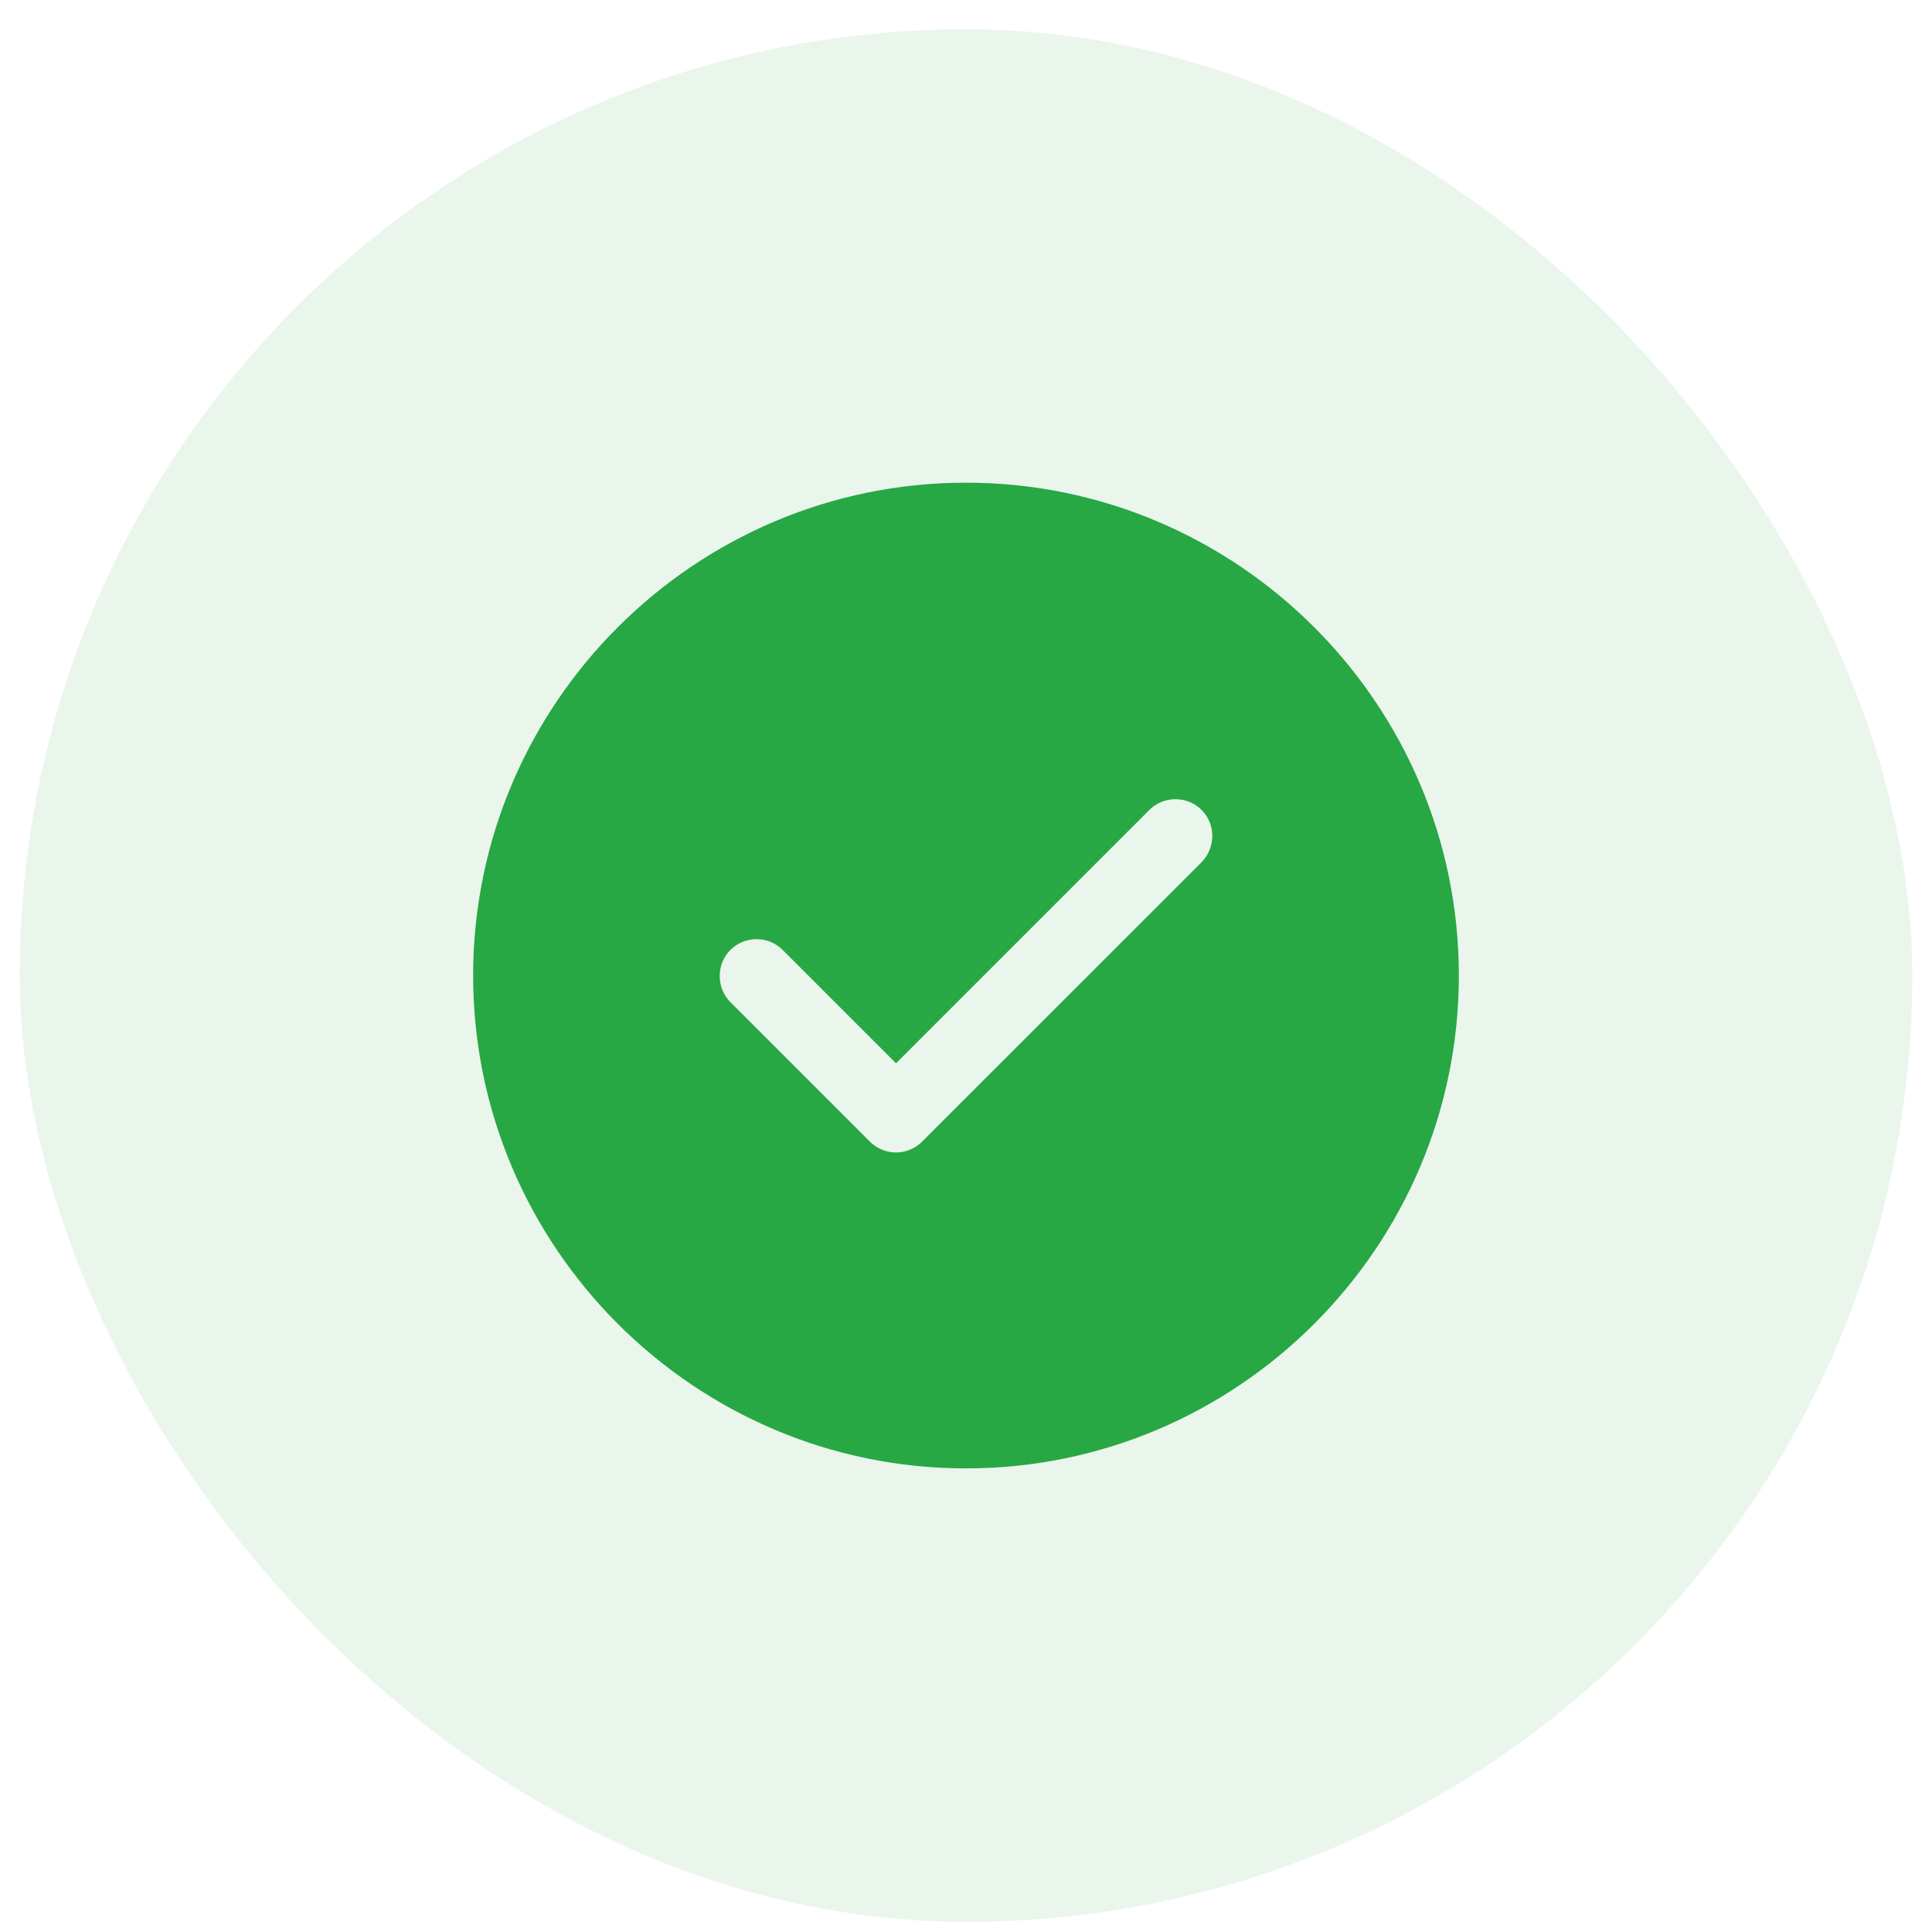 <svg width="49" height="49" viewBox="0 0 49 49" fill="none" xmlns="http://www.w3.org/2000/svg">
<rect x="0.5" y="0.742" width="48" height="48" rx="24" fill="#28A745" fill-opacity="0.1"/>
<path d="M24.5 12.242C17.613 12.242 12 17.854 12 24.742C12 31.629 17.613 37.242 24.5 37.242C31.387 37.242 37 31.629 37 24.742C37 17.854 31.387 12.242 24.5 12.242ZM30.475 21.867L23.387 28.954C23.212 29.129 22.975 29.229 22.725 29.229C22.475 29.229 22.238 29.129 22.062 28.954L18.525 25.417C18.163 25.054 18.163 24.454 18.525 24.092C18.887 23.729 19.488 23.729 19.85 24.092L22.725 26.967L29.15 20.542C29.512 20.179 30.113 20.179 30.475 20.542C30.837 20.904 30.837 21.492 30.475 21.867Z" fill="#28A745"/>
</svg>
